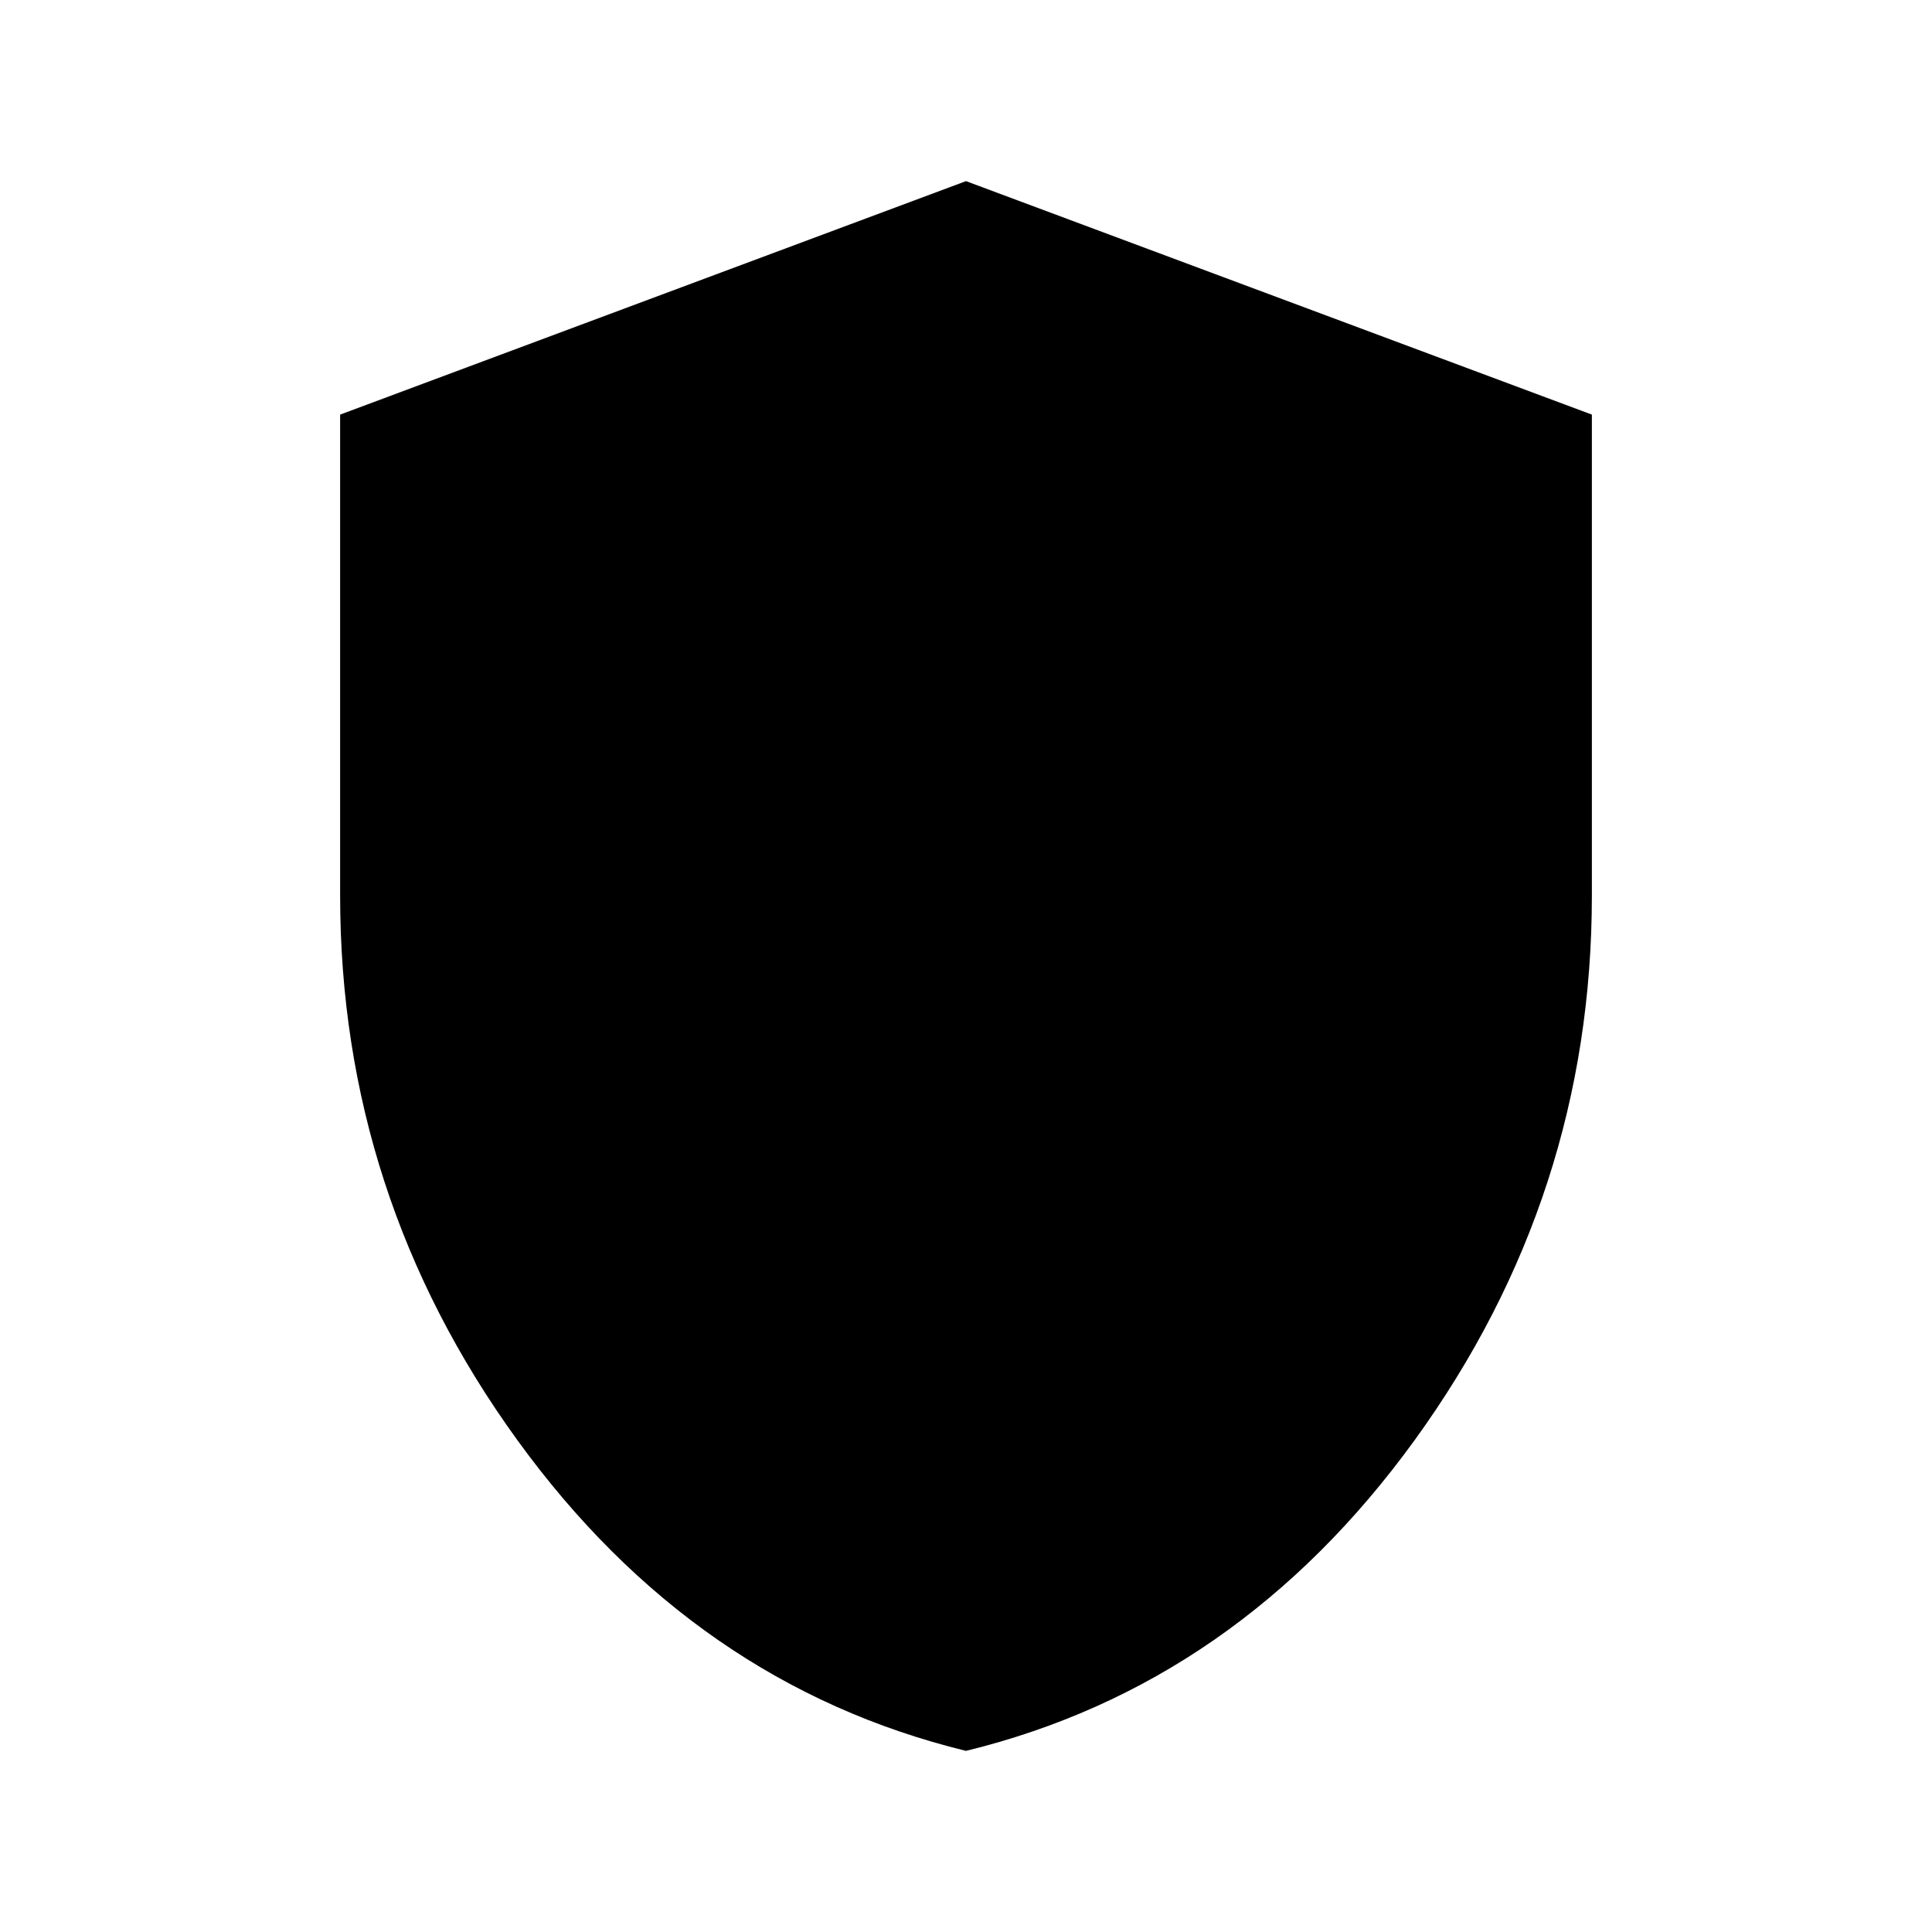 <svg xmlns="http://www.w3.org/2000/svg" height="20" width="20"><path d="M10 18.125q-2.812-.687-4.646-3.219-1.833-2.531-1.833-5.635V4.292L10 1.875l6.479 2.417v4.979q0 3.104-1.833 5.635-1.834 2.532-4.646 3.219Z"/></svg>